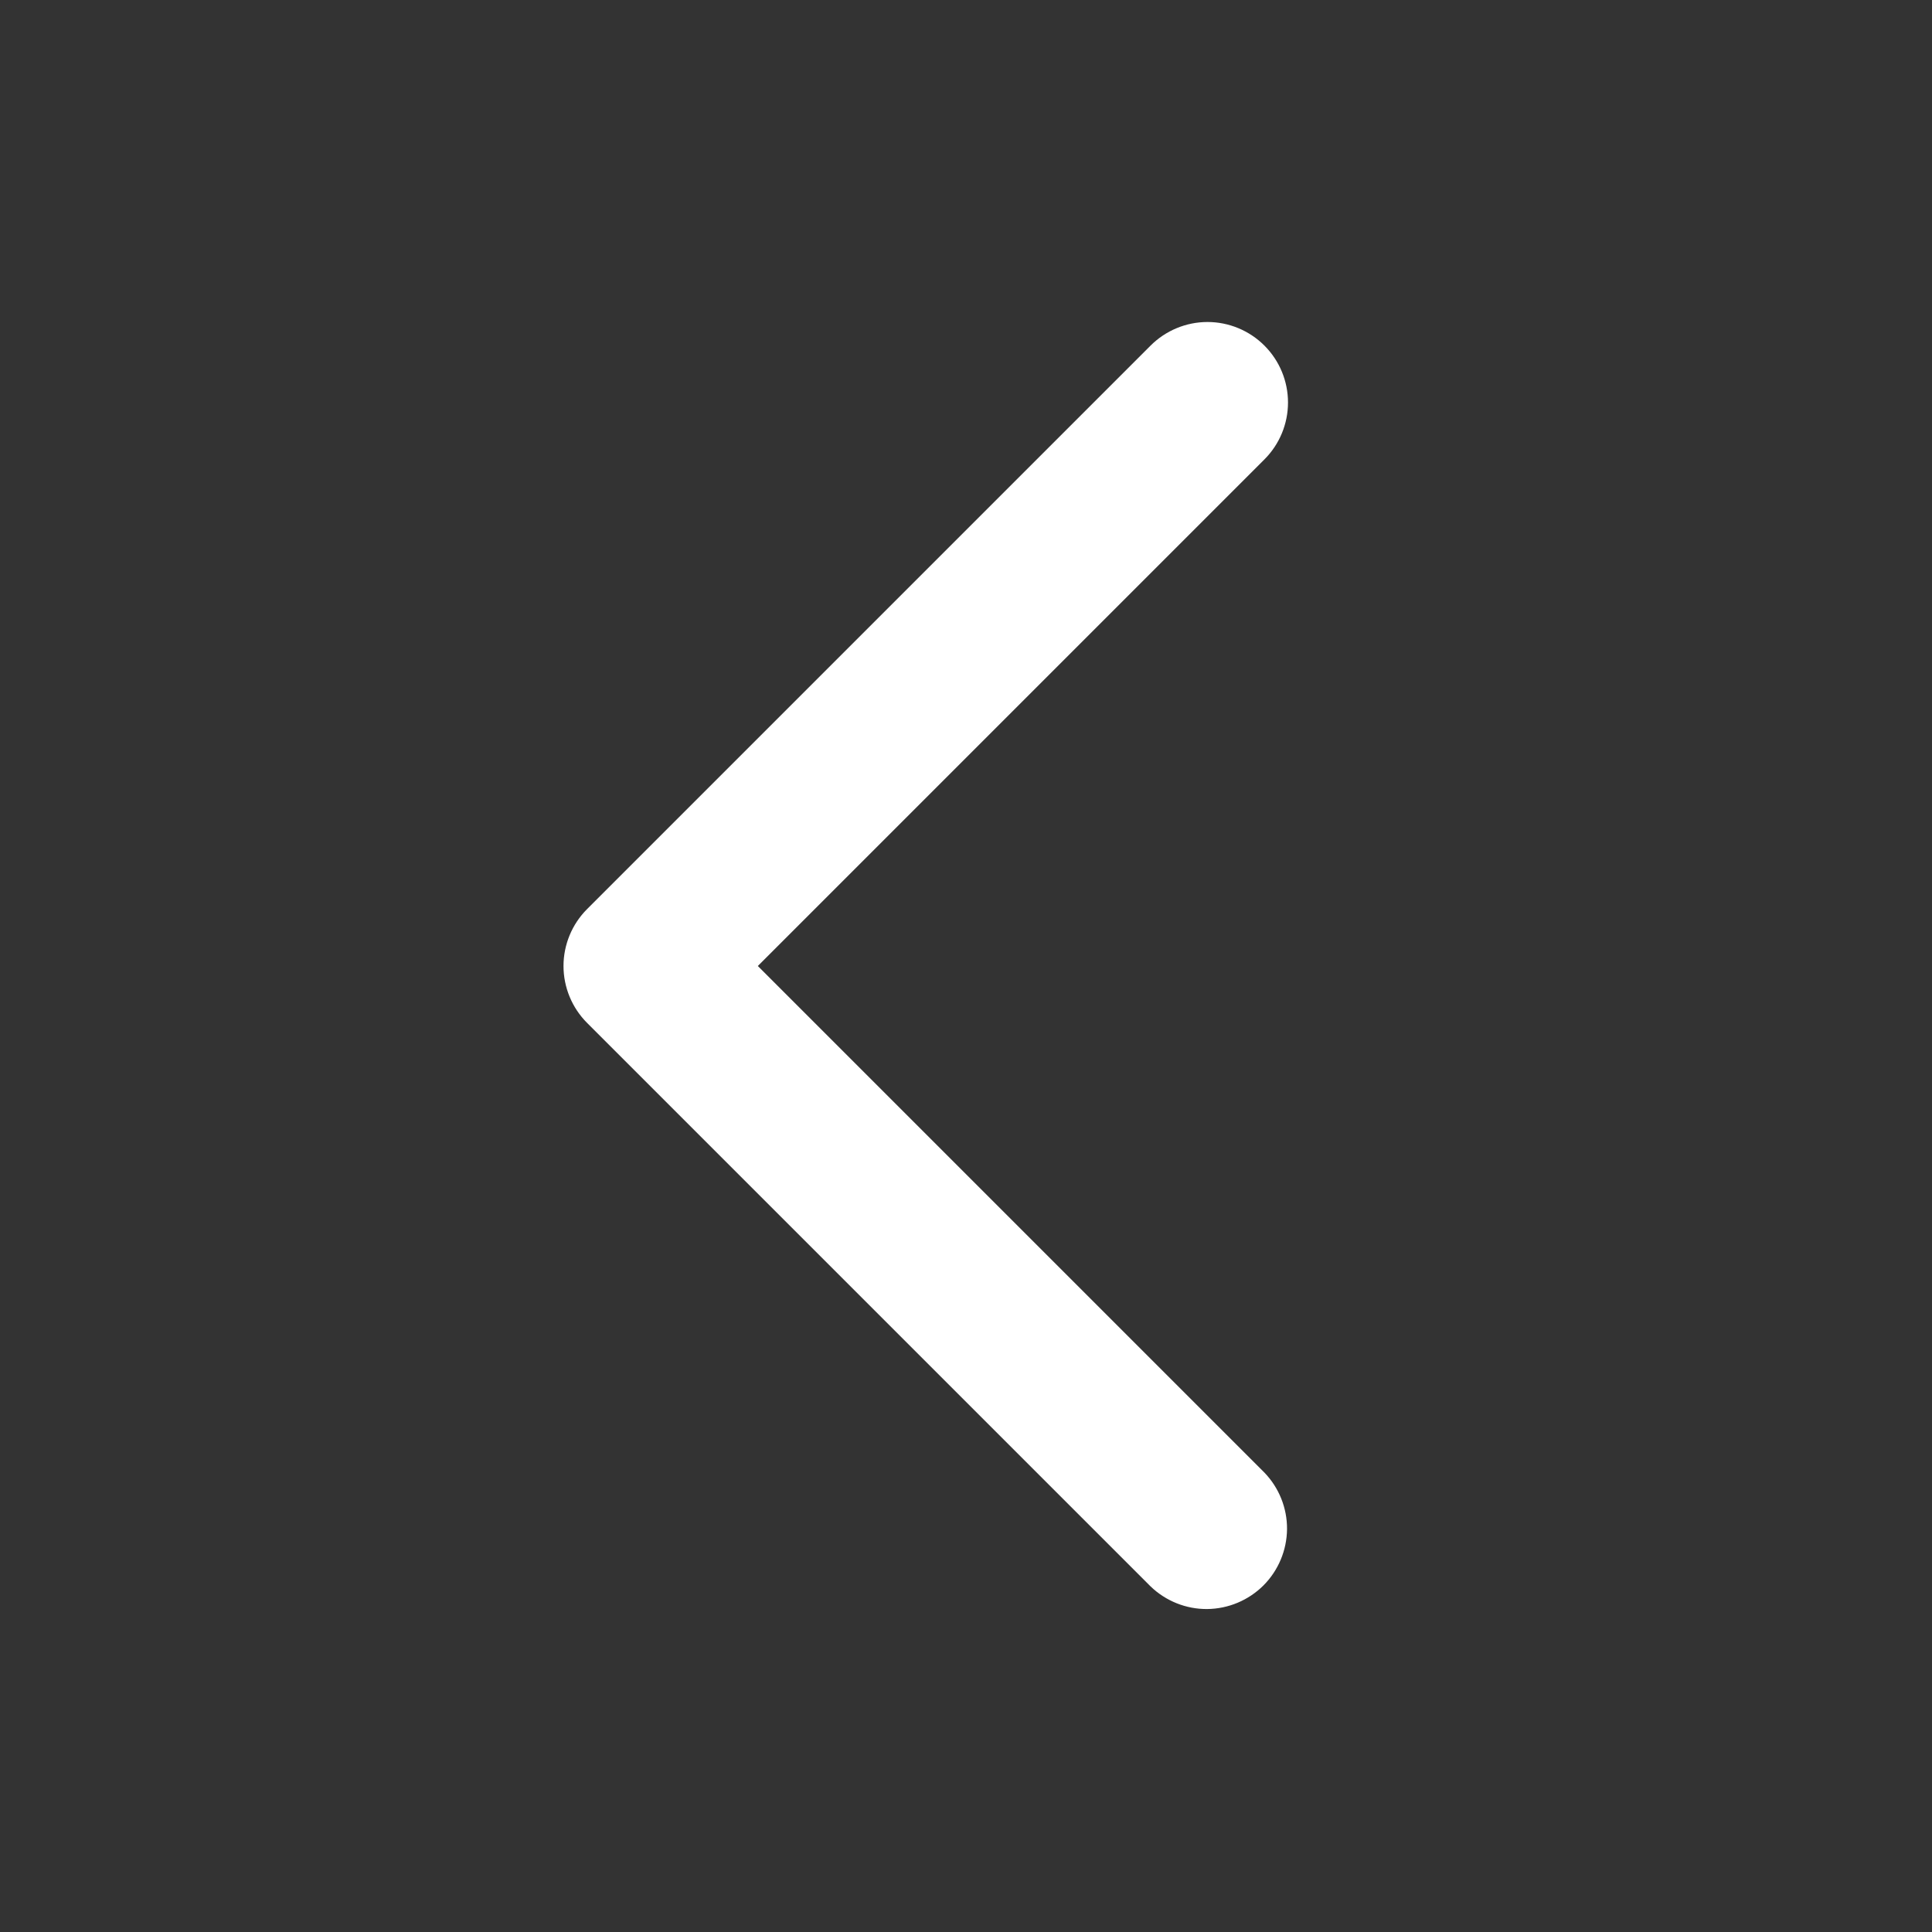 <svg width="24" height="24" viewBox="0 0 24 24" fill="none" xmlns="http://www.w3.org/2000/svg">
<rect x="0" y="0" width="24" height="24" fill="#333333" stroke="none"/>
<path fill-rule="evenodd" clip-rule="evenodd" d="M15.707 4.293C15.895 4.481 16 4.735 16 5C16 5.265 15.895 5.519 15.707 5.707L9.414 12L15.707 18.293C15.889 18.482 15.99 18.734 15.988 18.996C15.985 19.259 15.88 19.509 15.695 19.695C15.509 19.88 15.259 19.985 14.996 19.988C14.734 19.99 14.482 19.889 14.293 19.707L7.293 12.707C7.106 12.52 7 12.265 7 12C7 11.735 7.106 11.48 7.293 11.293L14.293 4.293C14.48 4.106 14.735 4 15 4C15.265 4 15.52 4.106 15.707 4.293V4.293Z" fill="white"/>
</svg>
